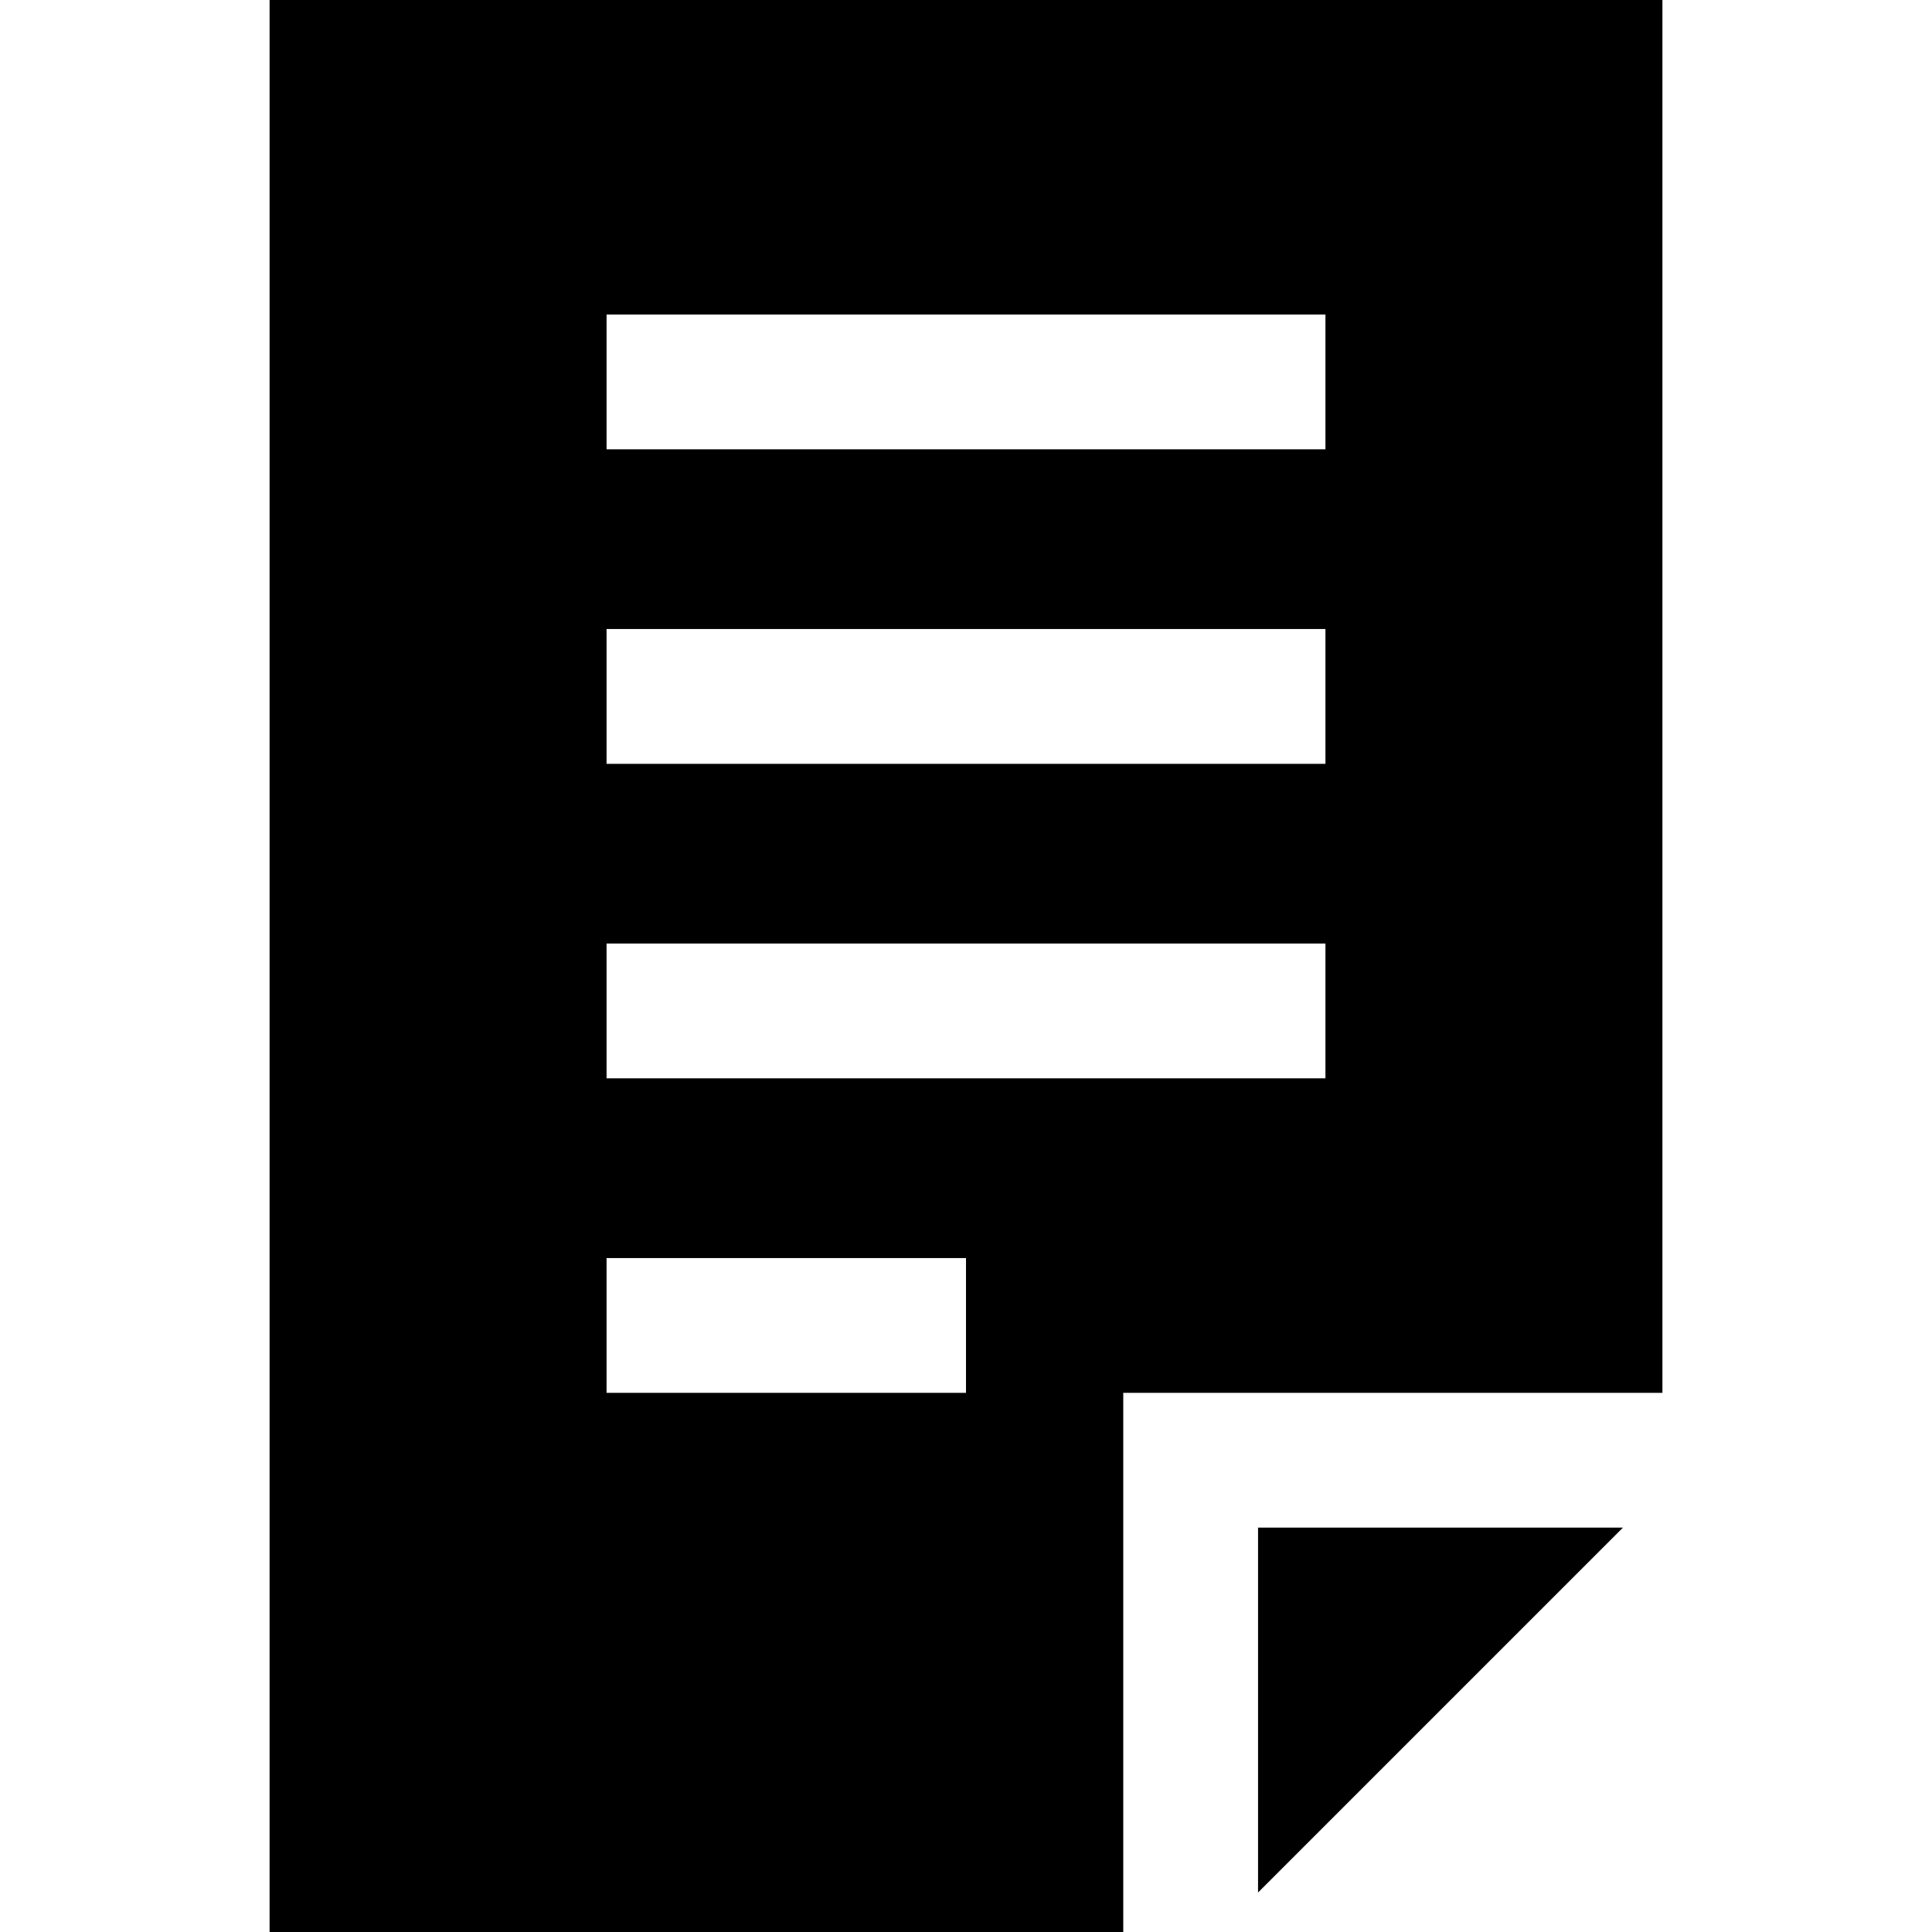<?xml version="1.0" encoding="iso-8859-1"?>
<!-- Generator: Adobe Illustrator 19.0.0, SVG Export Plug-In . SVG Version: 6.00 Build 0)  -->
<svg version="1.1" id="Layer_1" xmlns="http://www.w3.org/2000/svg" xmlns:xlink="http://www.w3.org/1999/xlink" x="0px" y="0px"
	 viewBox="0 0 512 512" style="enable-background:new 0 0 512 512;" xml:space="preserve">
<g>
	<g>
		<path d="M71.442,0v512h226.233v-17.86v-59.535v-65.488h107.163h17.86h17.86V0H71.442z M256,369.116h-95.256v-35.721H256V369.116z
			 M351.256,285.767H160.744v-35.721h190.512V285.767z M351.256,202.419H160.744v-35.721h190.512V202.419z M351.256,119.07H160.744
			V83.349h190.512V119.07z"/>
	</g>
</g>
<g>
	<g>
		<polygon points="422.698,404.837 404.837,404.837 333.395,404.837 333.395,434.605 333.395,494.14 333.395,501.537 
			430.095,404.837 		"/>
	</g>
</g>
<g>
</g>
<g>
</g>
<g>
</g>
<g>
</g>
<g>
</g>
<g>
</g>
<g>
</g>
<g>
</g>
<g>
</g>
<g>
</g>
<g>
</g>
<g>
</g>
<g>
</g>
<g>
</g>
<g>
</g>
</svg>
